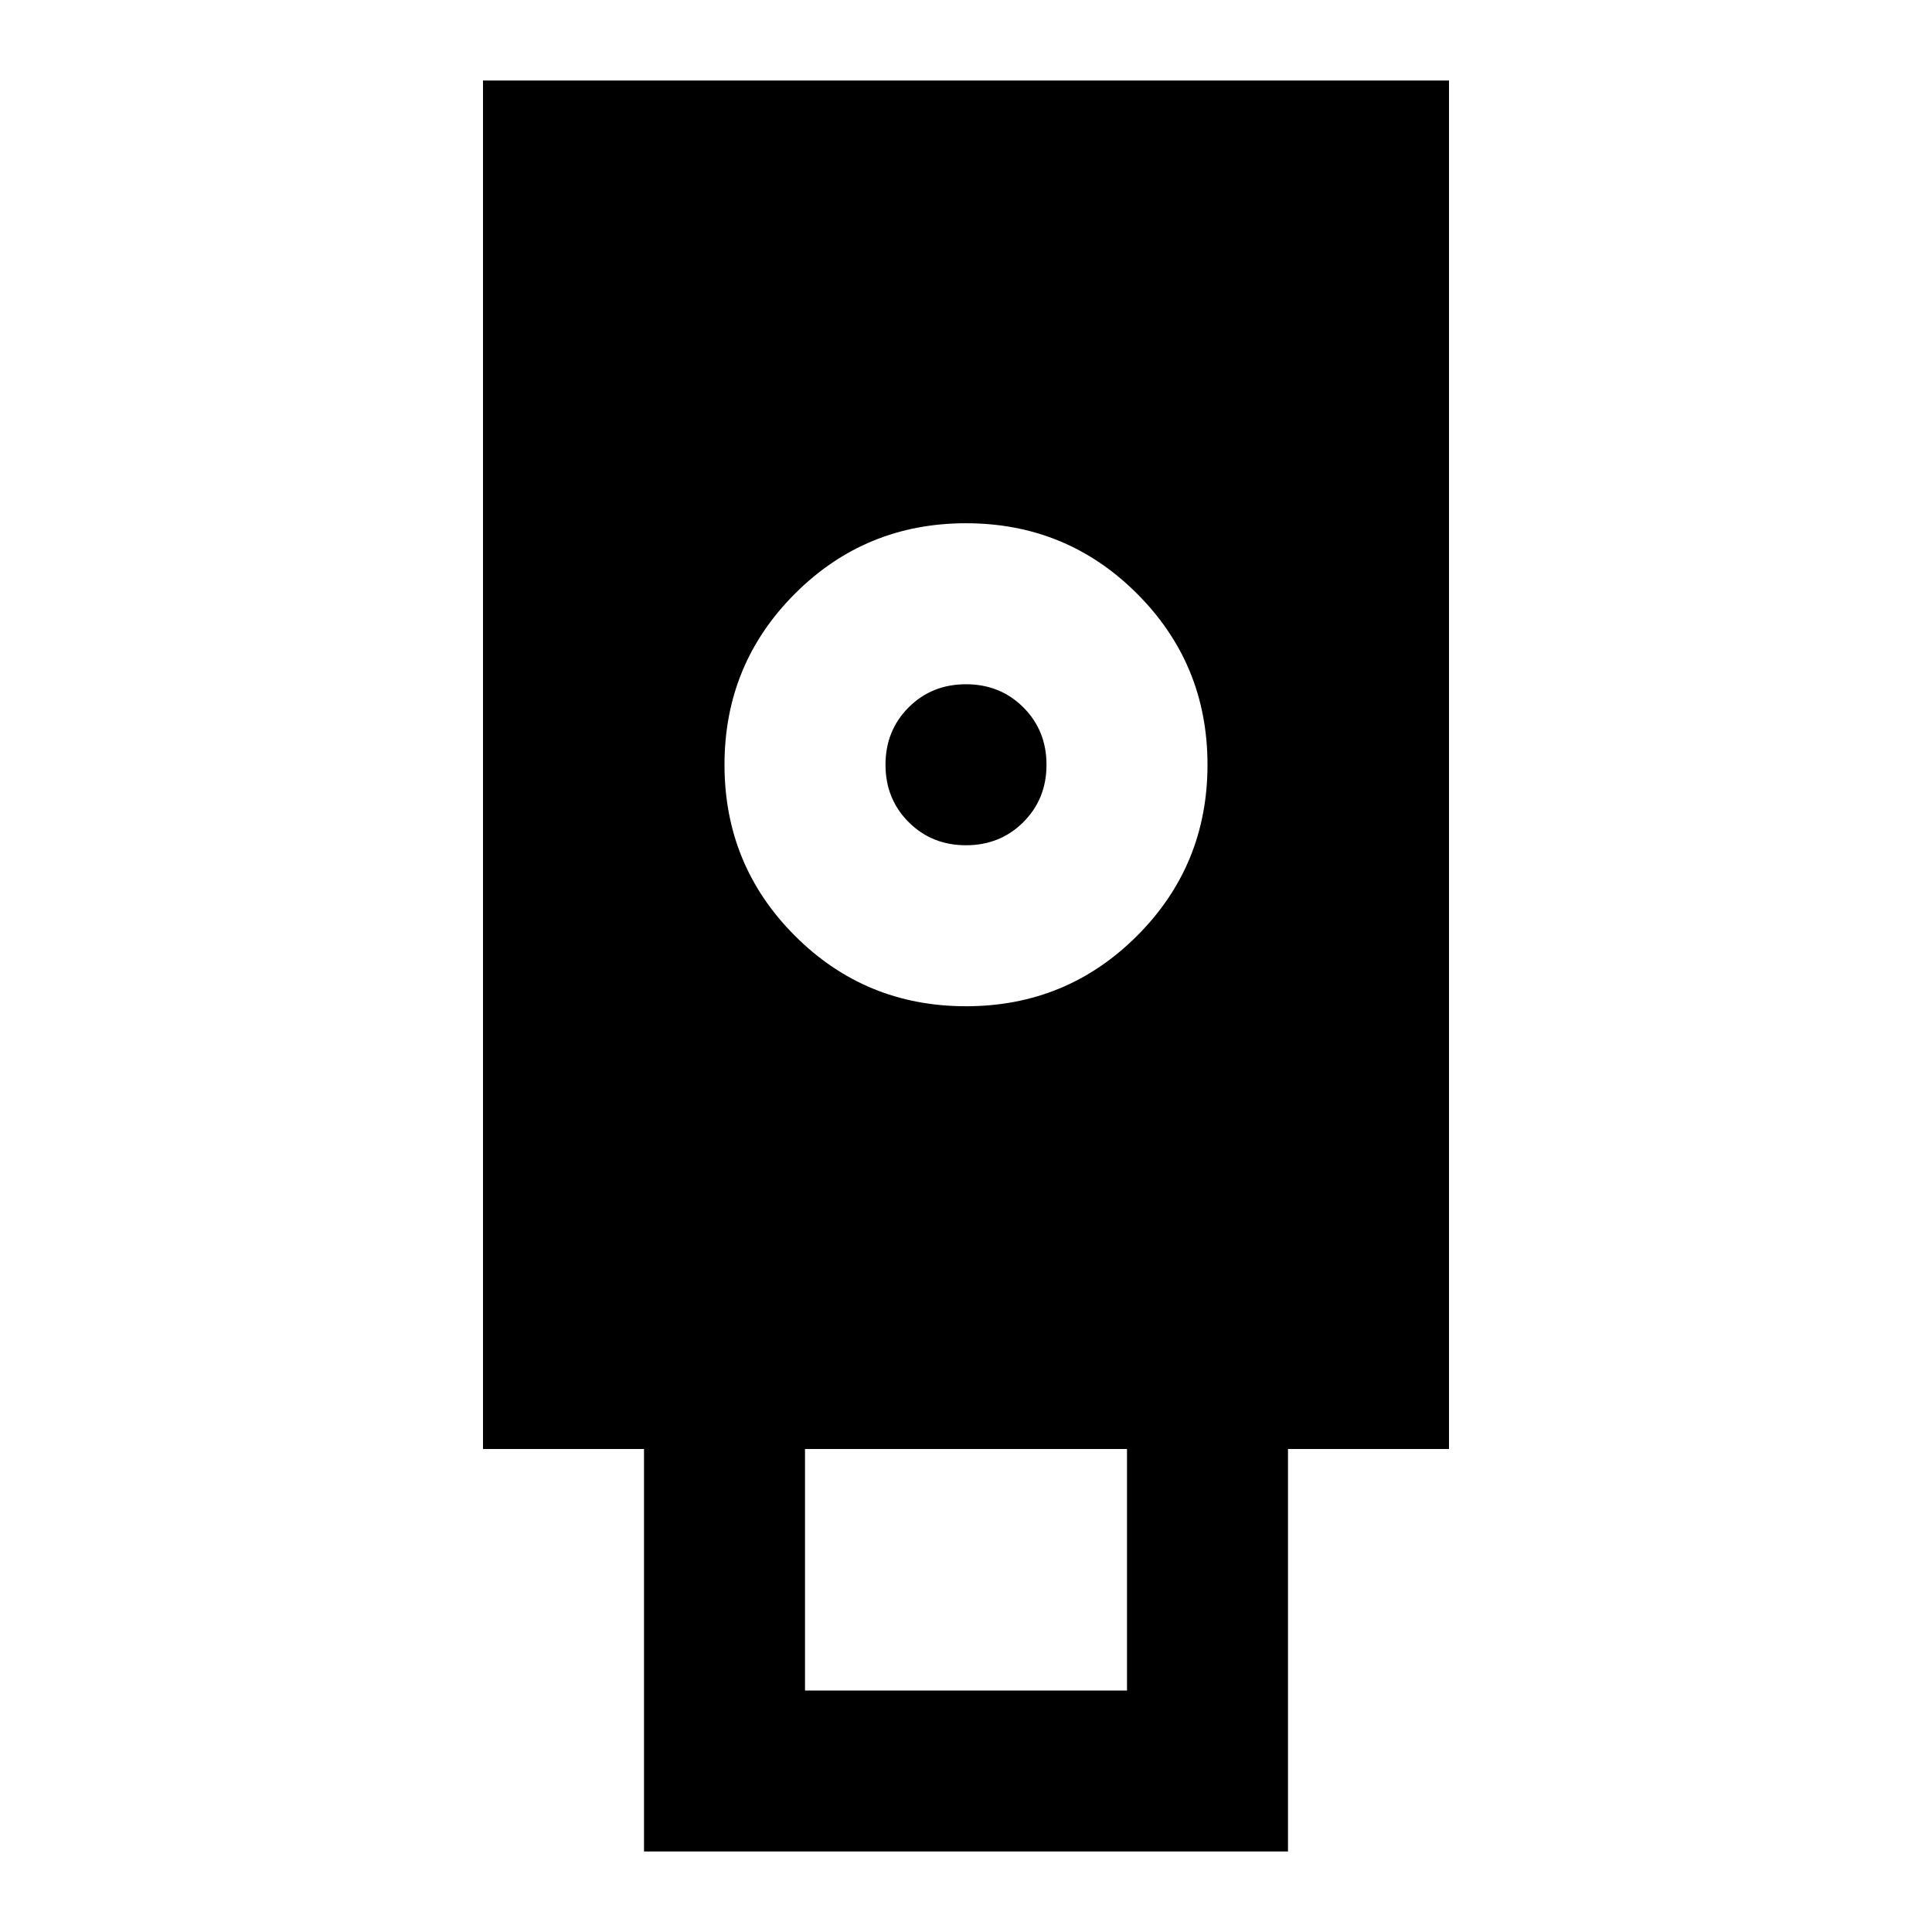 <svg xmlns="http://www.w3.org/2000/svg" height="24" viewBox="0 -960 960 960" width="24"><path d="M320-40v-200h-80v-680h480v680h-80v200H320Zm160-420q50 0 85-35t35-85q0-50-35-85t-85-35q-50 0-85 35t-35 85q0 50 35 85t85 35Zm-80 340h160v-120H400v120Zm80-420q-17 0-28.5-11.5T440-580q0-17 11.5-28.5T480-620q17 0 28.5 11.5T520-580q0 17-11.5 28.5T480-540Z"/></svg>